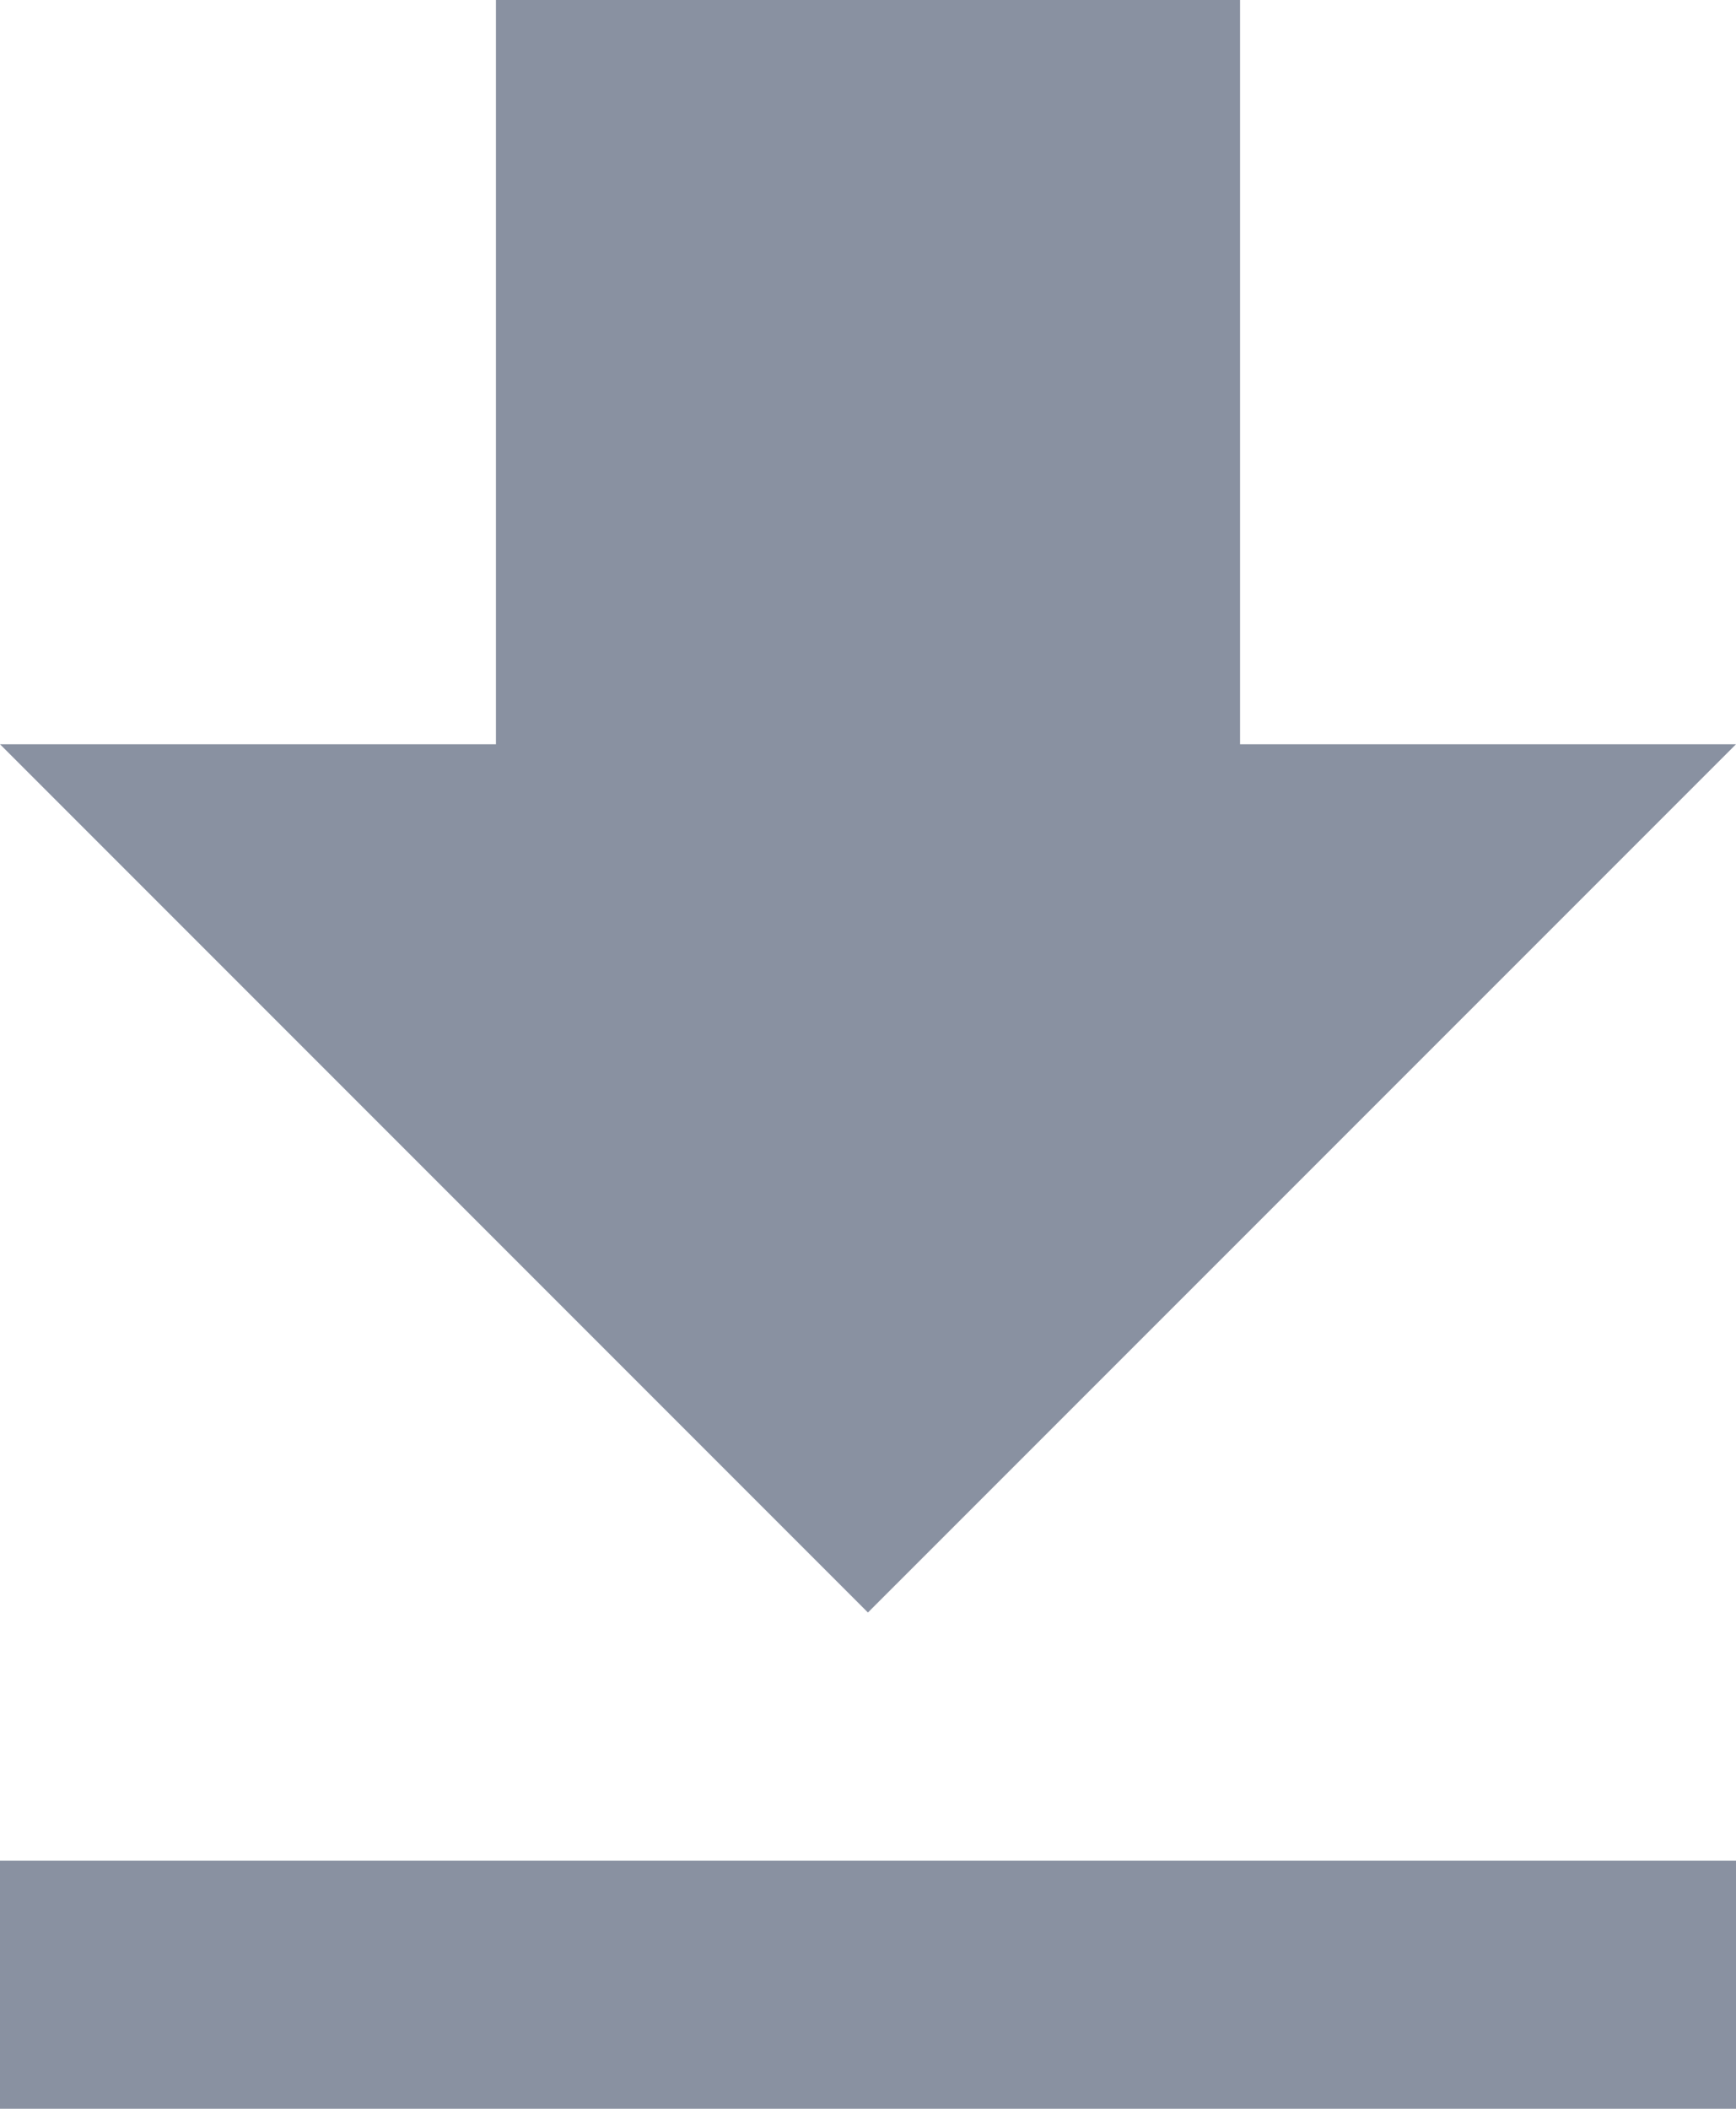 <svg id="Download" xmlns="http://www.w3.org/2000/svg" width="12.353" height="15" viewBox="0 0 12.353 15">
  <path id="Path_18" data-name="Path 18" d="M17.353,8.294H13.824V3H8.529V8.294H5l6.176,6.176ZM5,16.235V18H17.353V16.235Z" transform="translate(-5 -3)" fill="#8991a1"/>
</svg>
